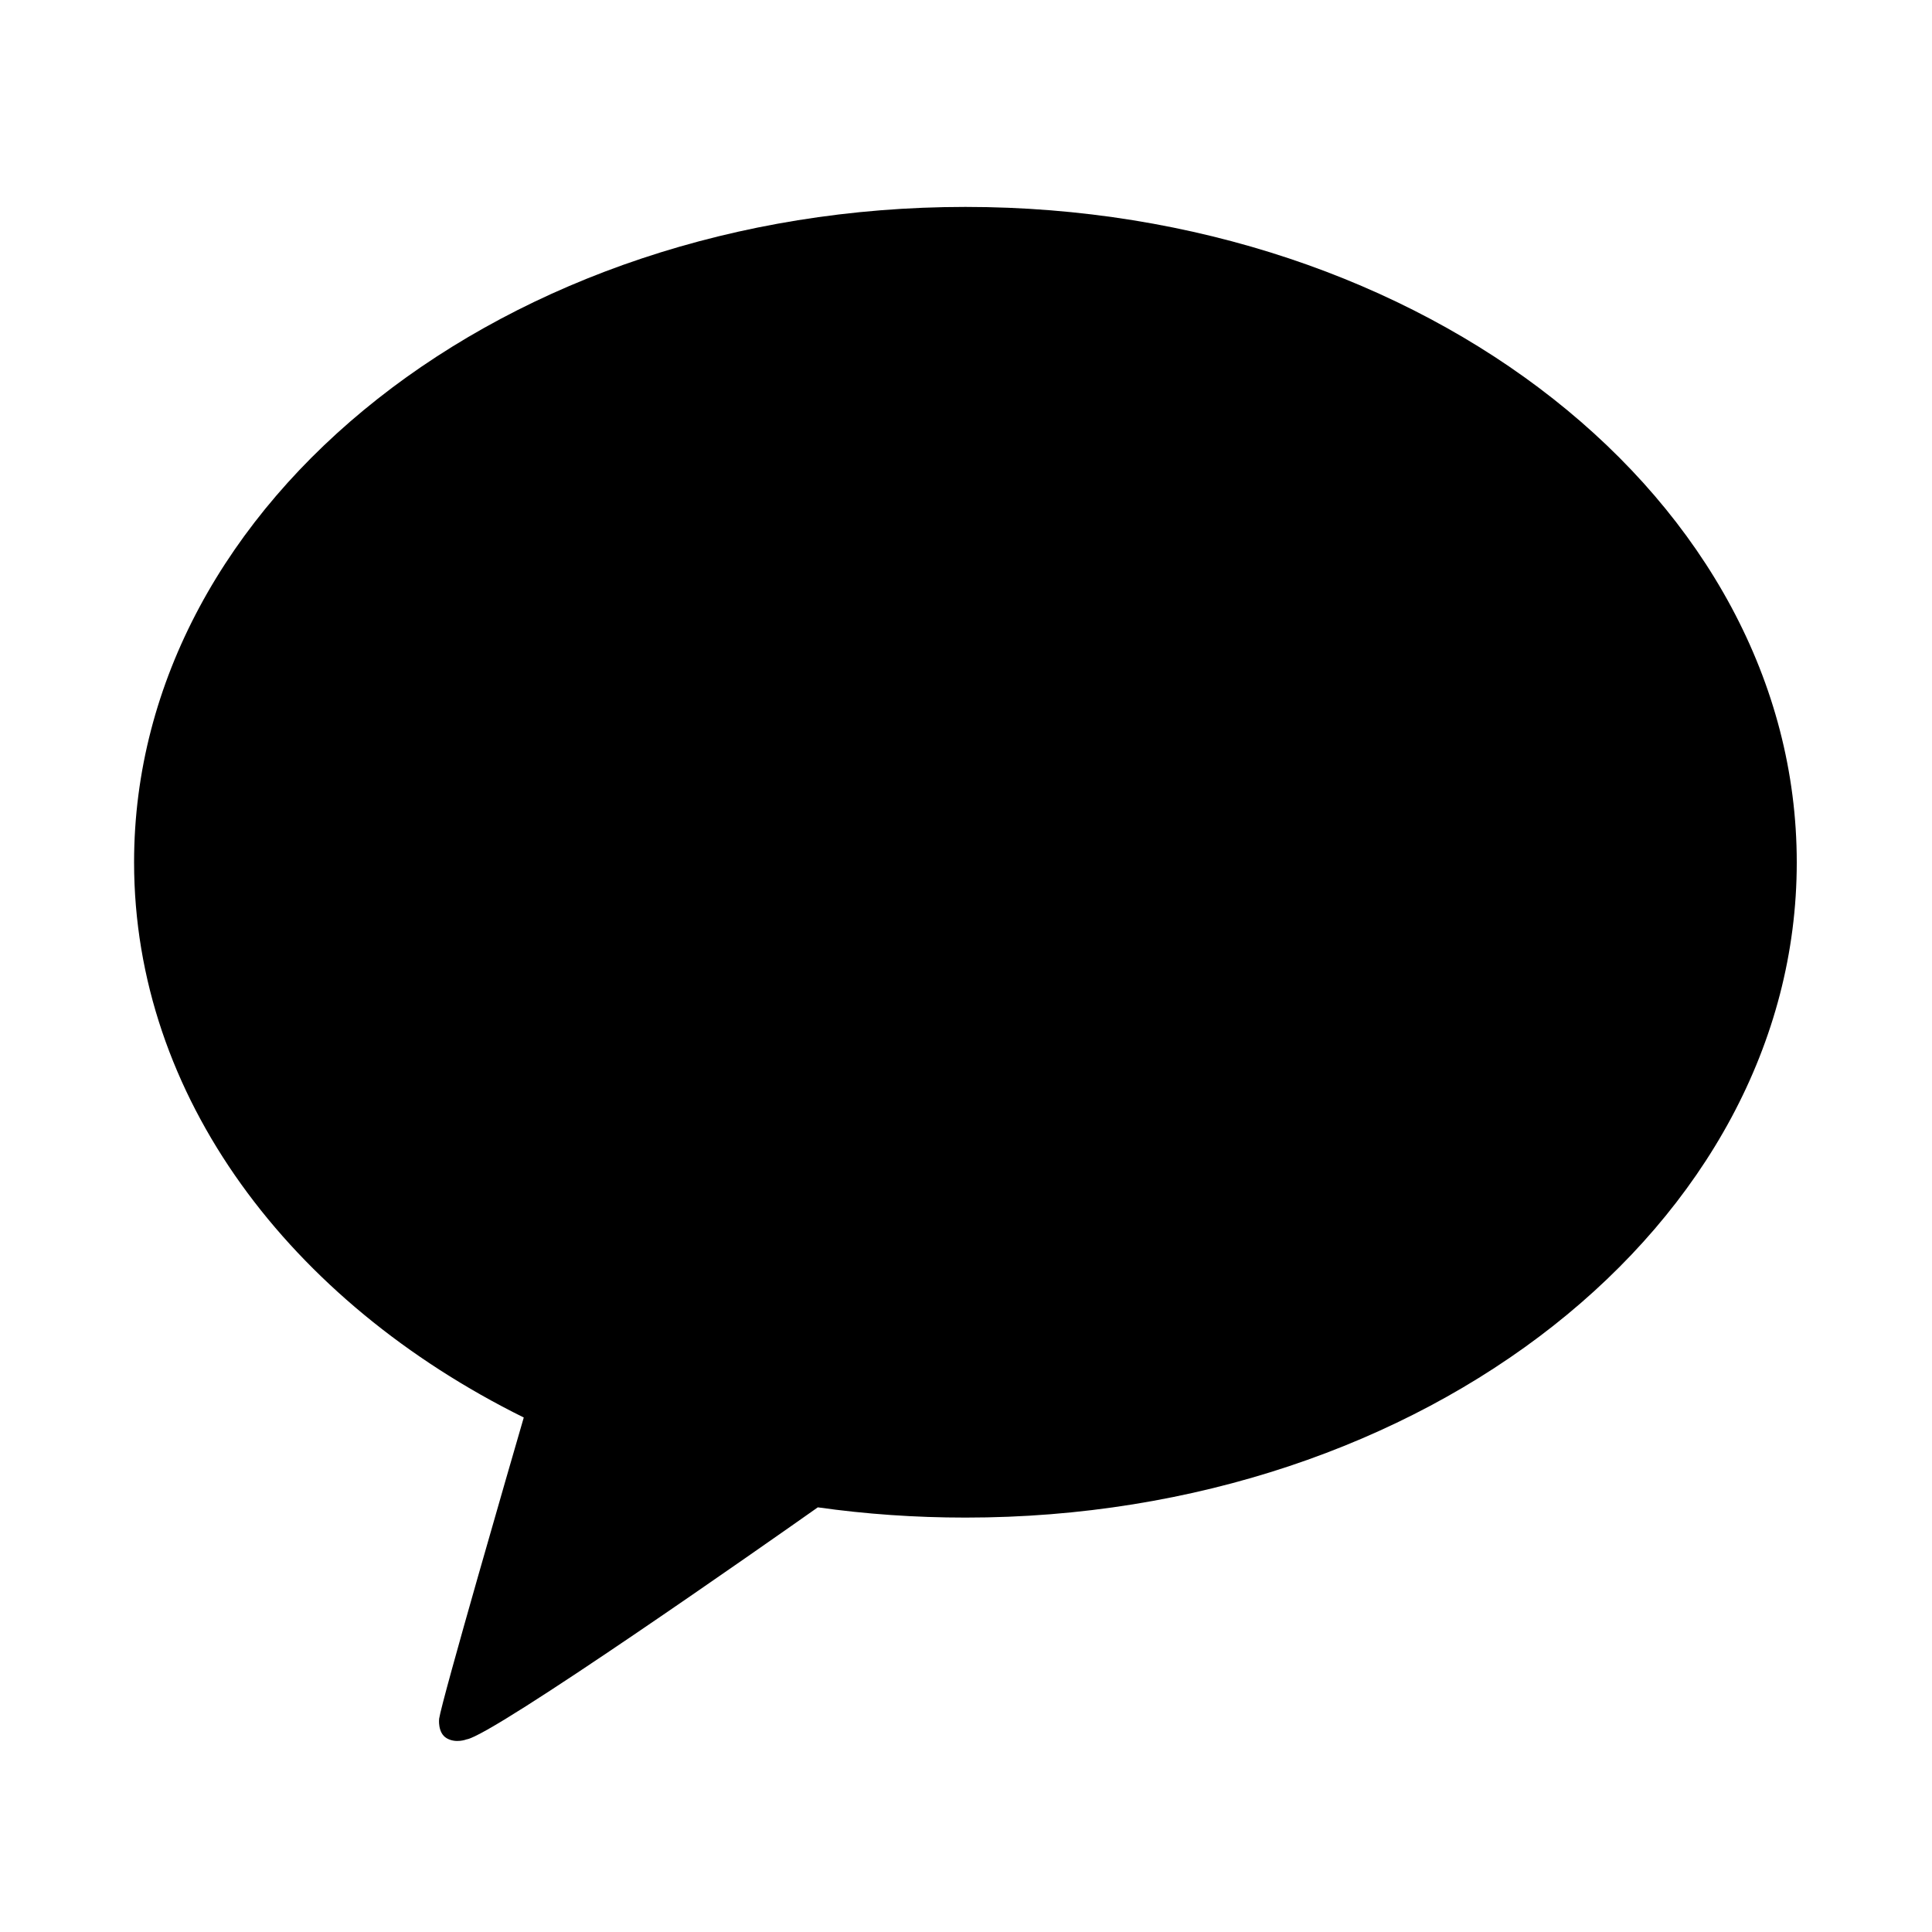 <?xml version="1.0" encoding="utf-8"?>
<!-- Generator: Adobe Illustrator 25.0.0, SVG Export Plug-In . SVG Version: 6.00 Build 0)  -->
<svg version="1.1" id="레이어_1" xmlns="http://www.w3.org/2000/svg" xmlns:xlink="http://www.w3.org/1999/xlink" x="0px"
	 y="0px" viewBox="0 0 100 100" style="enable-background:new 0 0 100 100;" xml:space="preserve">
<path d="M49.97,10.71c-23.76,0-43.03,15.19-43.03,33.92c0,12.11,8.05,22.74,20.17,28.74c-0.66,2.27-4.24,14.62-4.38,15.59
	c0,0-0.09,0.73,0.39,1.01s1.03,0.06,1.03,0.06c1.35-0.19,15.7-10.26,18.18-12.01c2.48,0.35,5.03,0.53,7.64,0.53
	C73.74,78.56,93,63.37,93,44.64C93,25.9,73.74,10.71,49.97,10.71L49.97,10.71z"/>
</svg>
